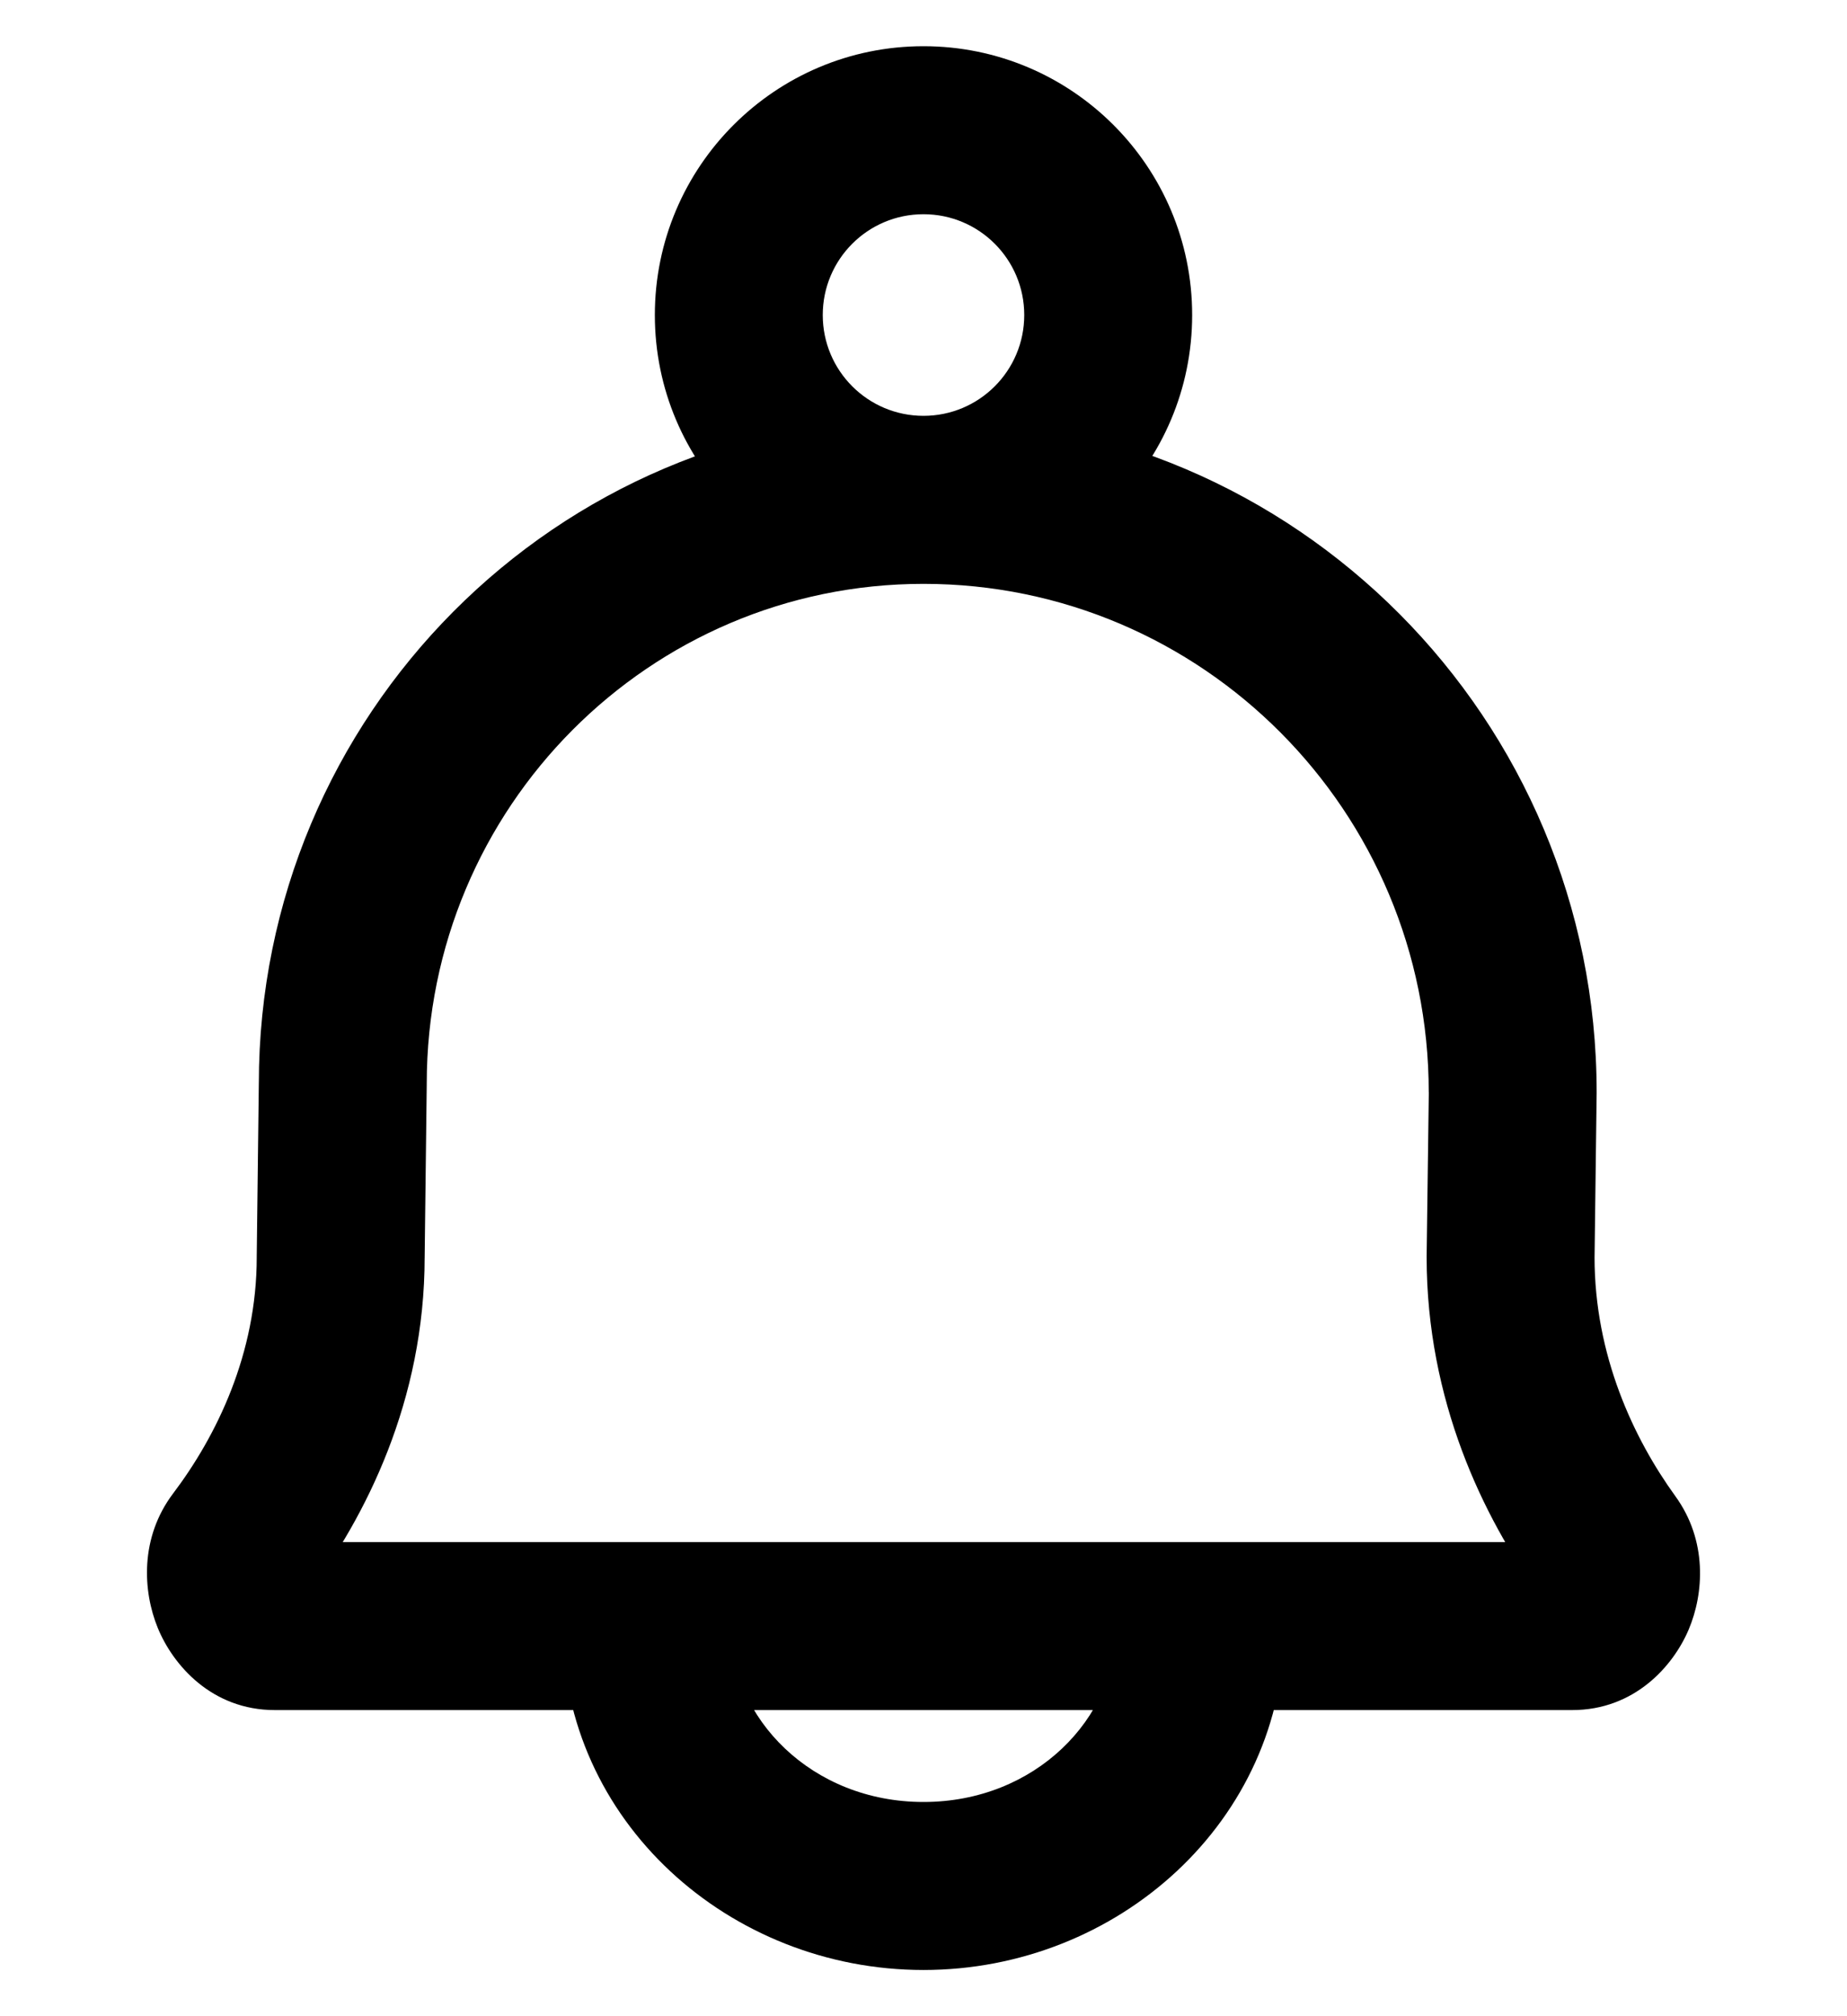 <svg width="22" height="24" viewBox="0 0 22 24" fill="none" xmlns="http://www.w3.org/2000/svg">
<g id="bell-03">
<path id="Icon" d="M2.859 18.382L2.061 17.779L2.061 17.779L2.859 18.382ZM4.058 14.965L3.058 14.953V14.965H4.058ZM4.083 12.9L5.083 12.912V12.9H4.083ZM19.148 18.399L19.957 17.812L19.957 17.812L19.148 18.399ZM17.993 14.965L16.993 14.953V14.965H17.993ZM18.018 13.002L19.018 13.015V13.002H18.018ZM3.657 18.985C4.355 18.061 5.058 16.67 5.058 14.965H3.058C3.058 16.112 2.583 17.089 2.061 17.779L3.657 18.985ZM5.058 14.978L5.083 12.912L3.083 12.887L3.058 14.953L5.058 14.978ZM19.957 17.812C19.458 17.123 18.993 16.134 18.993 14.965H16.993C16.993 16.668 17.666 18.06 18.338 18.986L19.957 17.812ZM18.993 14.978L19.018 13.015L17.019 12.989L16.993 14.953L18.993 14.978ZM19.018 13.002C19.018 8.559 15.433 4.95 11 4.95V6.95C14.319 6.95 17.018 9.655 17.018 13.002H19.018ZM18.727 20.356C19.468 20.356 19.929 19.834 20.114 19.398C20.298 18.964 20.337 18.337 19.957 17.812L18.338 18.986C18.21 18.81 18.254 18.661 18.273 18.618C18.291 18.574 18.417 18.356 18.727 18.356V20.356ZM5.083 12.9C5.083 9.609 7.737 6.95 11 6.95V4.95C6.623 4.95 3.083 8.514 3.083 12.9H5.083ZM3.273 18.356C3.591 18.356 3.714 18.581 3.729 18.62C3.745 18.657 3.791 18.808 3.657 18.985L2.061 17.779C1.664 18.305 1.7 18.942 1.88 19.38C2.06 19.818 2.521 20.356 3.273 20.356V18.356ZM18.727 18.356H3.273V20.356H18.727V18.356ZM13.3 19.356C13.3 20.453 12.332 21.45 11 21.45V23.45C13.313 23.45 15.3 21.677 15.3 19.356H13.3ZM11 21.45C9.668 21.45 8.7 20.453 8.7 19.356H6.7C6.7 21.677 8.687 23.45 11 23.45V21.45ZM12.2 3.75C12.2 4.413 11.663 4.95 11 4.95V6.95C12.767 6.95 14.2 5.517 14.2 3.75H12.2ZM11 4.95C10.337 4.95 9.8 4.413 9.8 3.75H7.8C7.8 5.517 9.233 6.95 11 6.95V4.95ZM9.8 3.75C9.8 3.087 10.337 2.55 11 2.55V0.55C9.233 0.55 7.8 1.983 7.8 3.75H9.8ZM11 2.55C11.663 2.55 12.2 3.087 12.2 3.75H14.2C14.2 1.983 12.767 0.55 11 0.55V2.55Z" fill="black"/>
</g>
</svg>
